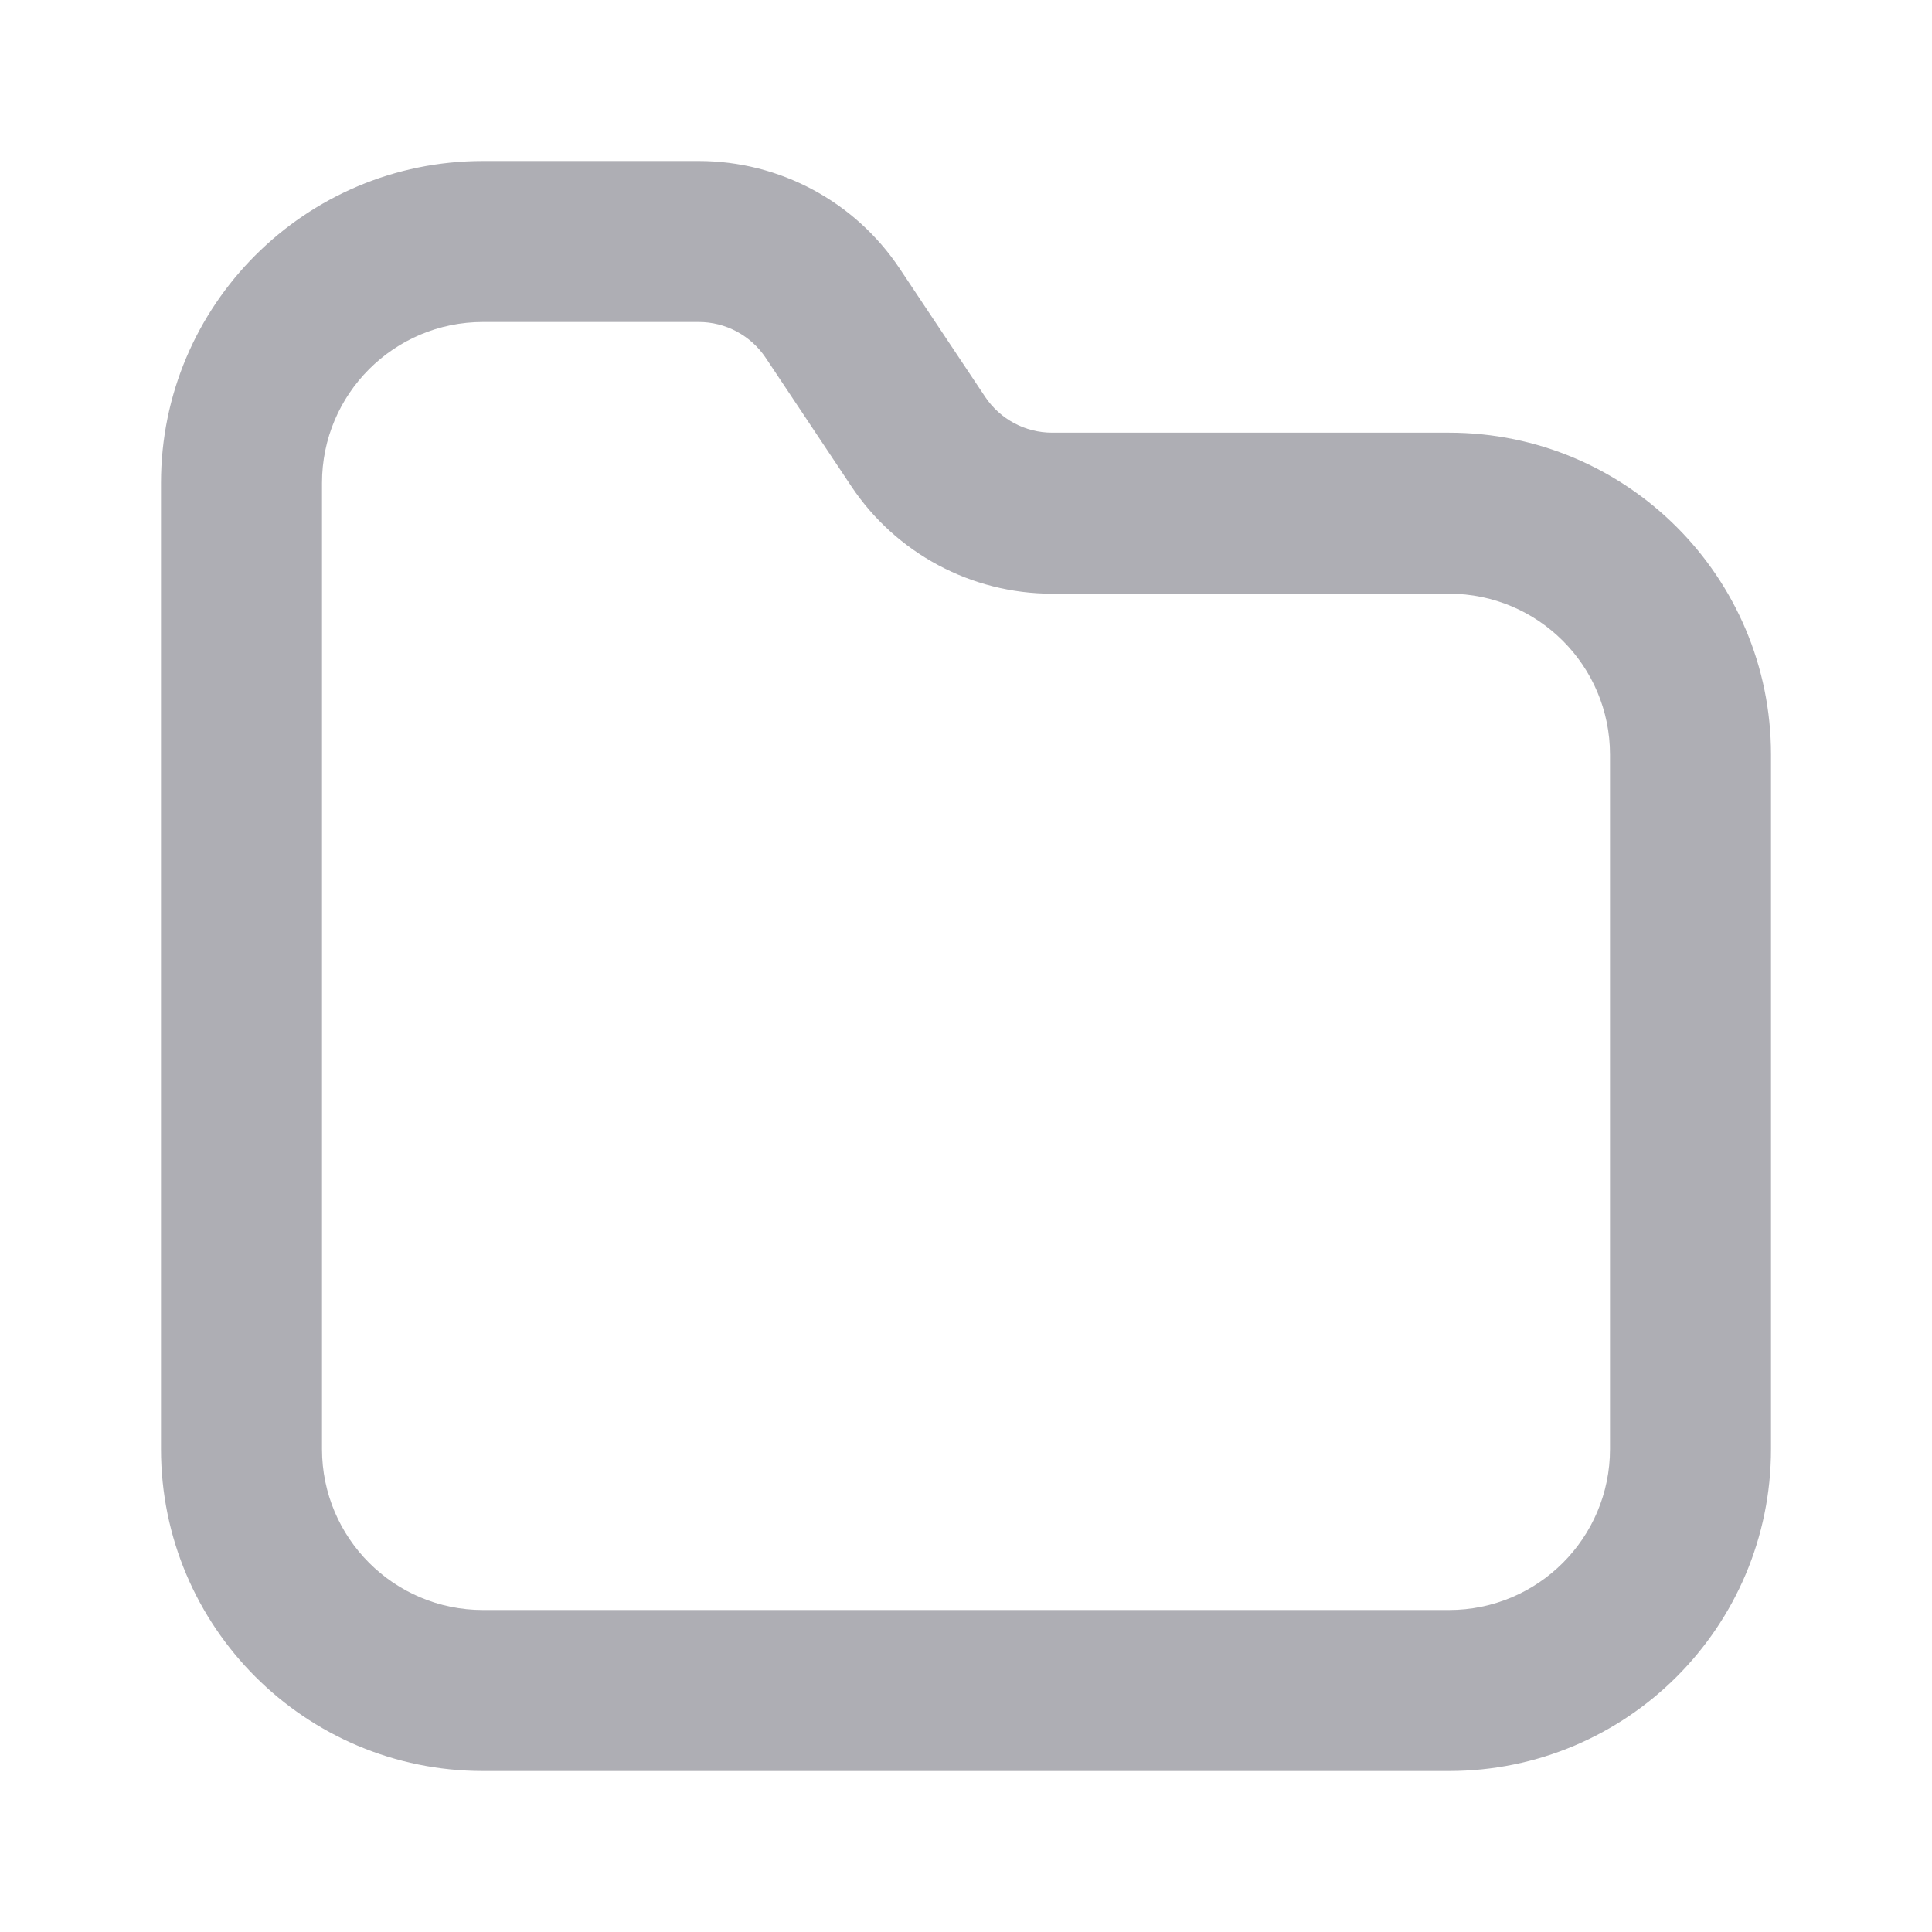 <svg width="24" height="24" viewBox="0 0 24 24" fill="none" xmlns="http://www.w3.org/2000/svg">
<path fill-rule="evenodd" clip-rule="evenodd" d="M6 4C4.895 4 4 4.895 4 6V18C4 19.105 4.895 20 6 20H18C19.105 20 20 19.105 20 18V9.375C20 8.27 19.105 7.375 18 7.375H13.07C12.067 7.375 11.131 6.874 10.574 6.039L9.512 4.445C9.326 4.167 9.014 4 8.68 4H6ZM2 6C2 3.791 3.791 2 6 2H8.68C9.683 2 10.619 2.501 11.176 3.336L12.238 4.93C12.424 5.208 12.736 5.375 13.07 5.375H18C20.209 5.375 22 7.166 22 9.375V18C22 20.209 20.209 22 18 22H6C3.791 22 2 20.209 2 18V6Z" fill="#AEAEB4"/>
</svg>
